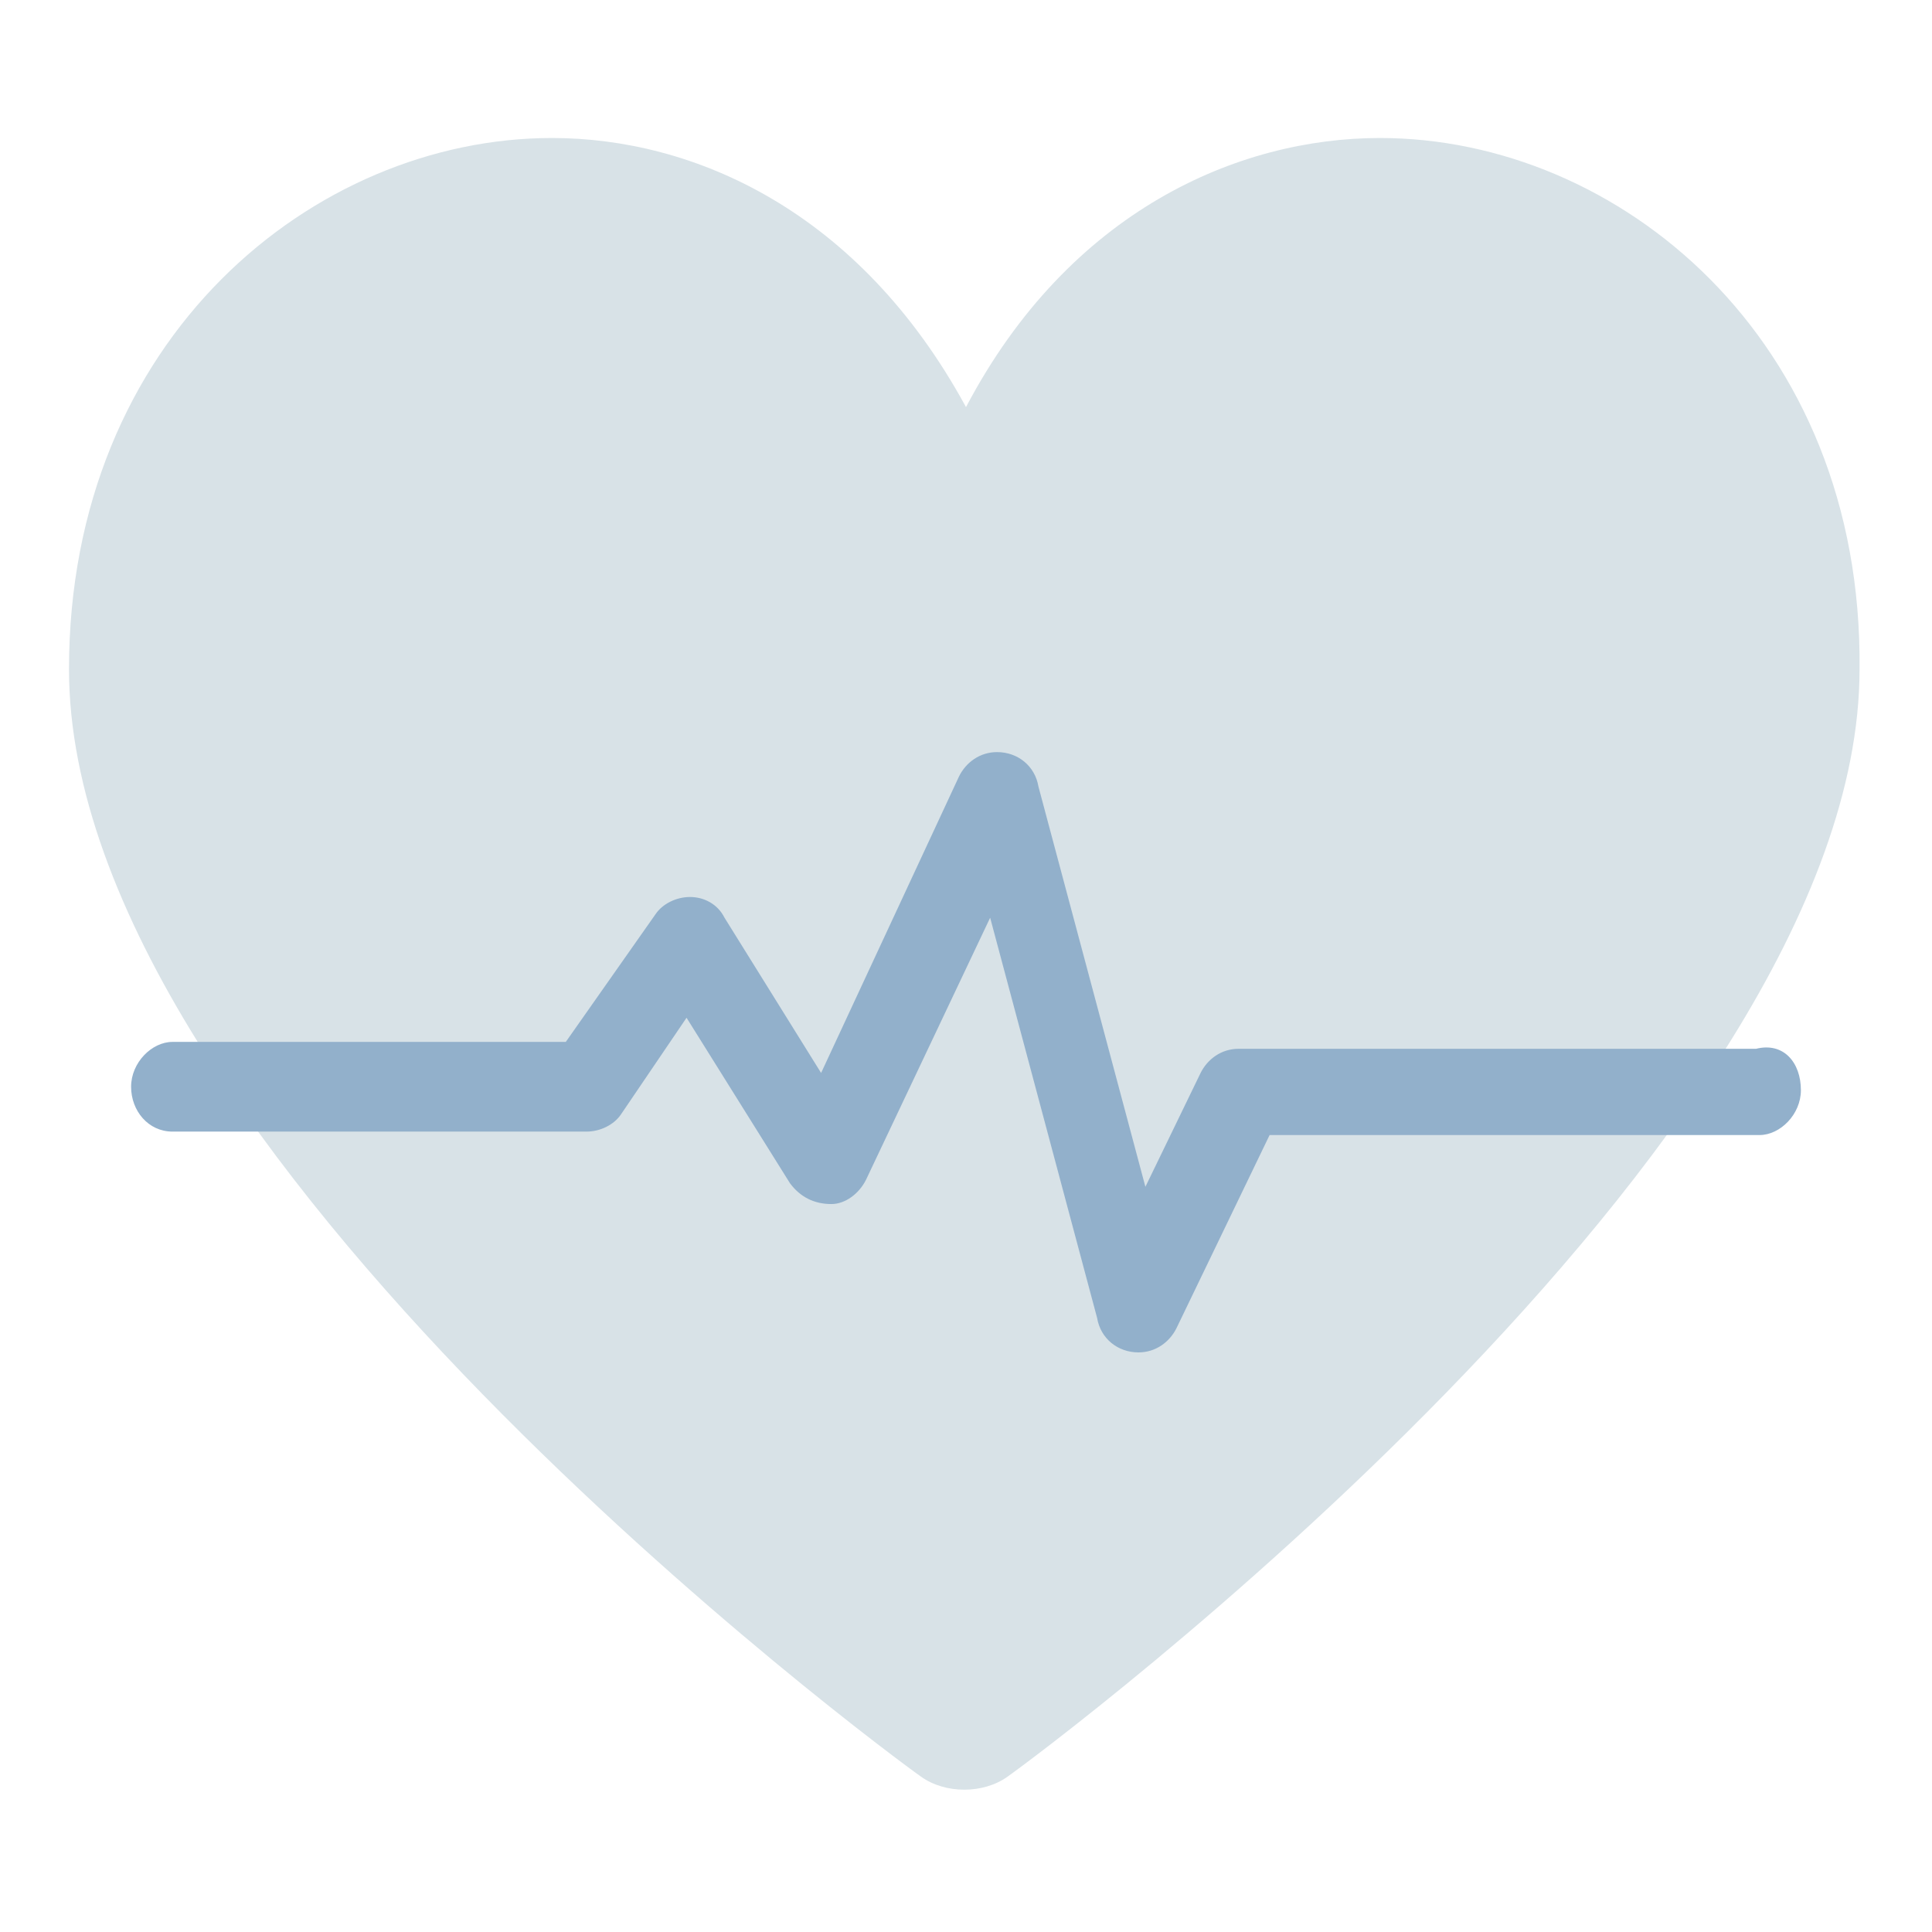 <?xml version="1.0" encoding="utf-8"?>
<!-- Generator: Adobe Illustrator 21.0.2, SVG Export Plug-In . SVG Version: 6.00 Build 0)  -->
<svg version="1.1" id="Layer_1" xmlns="http://www.w3.org/2000/svg" xmlns:xlink="http://www.w3.org/1999/xlink" x="0px" y="0px"
	 viewBox="0 0 56 56" style="enable-background:new 0 0 56 56;" xml:space="preserve">
<style type="text/css">
	.st0{fill:#D8E2E7;}
	.st1{fill:#92B0CB;}
</style>
<g>
	<path class="st0" d="M40,4c-4.1,0-9,2.1-12,7.8C24.9,6.1,20.1,4,16,4C9.1,4,2,9.8,2,19.4c0,13.9,23.7,31.4,24.7,32.1
		c0.7,0.5,1.8,0.5,2.5,0c1-0.7,24.7-18.3,24.7-32.1C54,9.8,46.9,4,40,4z"/>
</g>
<g>
	<path class="st1" d="M52.2,31.6c0,0.7-0.6,1.3-1.2,1.3H36.8l-2.7,5.6c-0.2,0.4-0.6,0.7-1.1,0.7c-0.6,0-1.1-0.4-1.2-1l-3.1-11.6
		l-3.6,7.6c-0.2,0.4-0.6,0.7-1,0.7c-0.5,0-0.9-0.2-1.2-0.6l-3-4.8L18,32.3c-0.2,0.3-0.6,0.5-1,0.5H5c-0.7,0-1.2-0.6-1.2-1.3
		c0-0.7,0.6-1.3,1.2-1.3h11.4l2.6-3.7c0.2-0.3,0.6-0.5,1-0.5c0.4,0,0.8,0.2,1,0.6l2.8,4.5l4-8.6c0.2-0.4,0.6-0.7,1.1-0.7
		c0.6,0,1.1,0.4,1.2,1l3.1,11.6l1.6-3.3c0.2-0.4,0.6-0.7,1.1-0.7h15C51.7,30.2,52.2,30.8,52.2,31.6z"/>
</g>
</svg>
